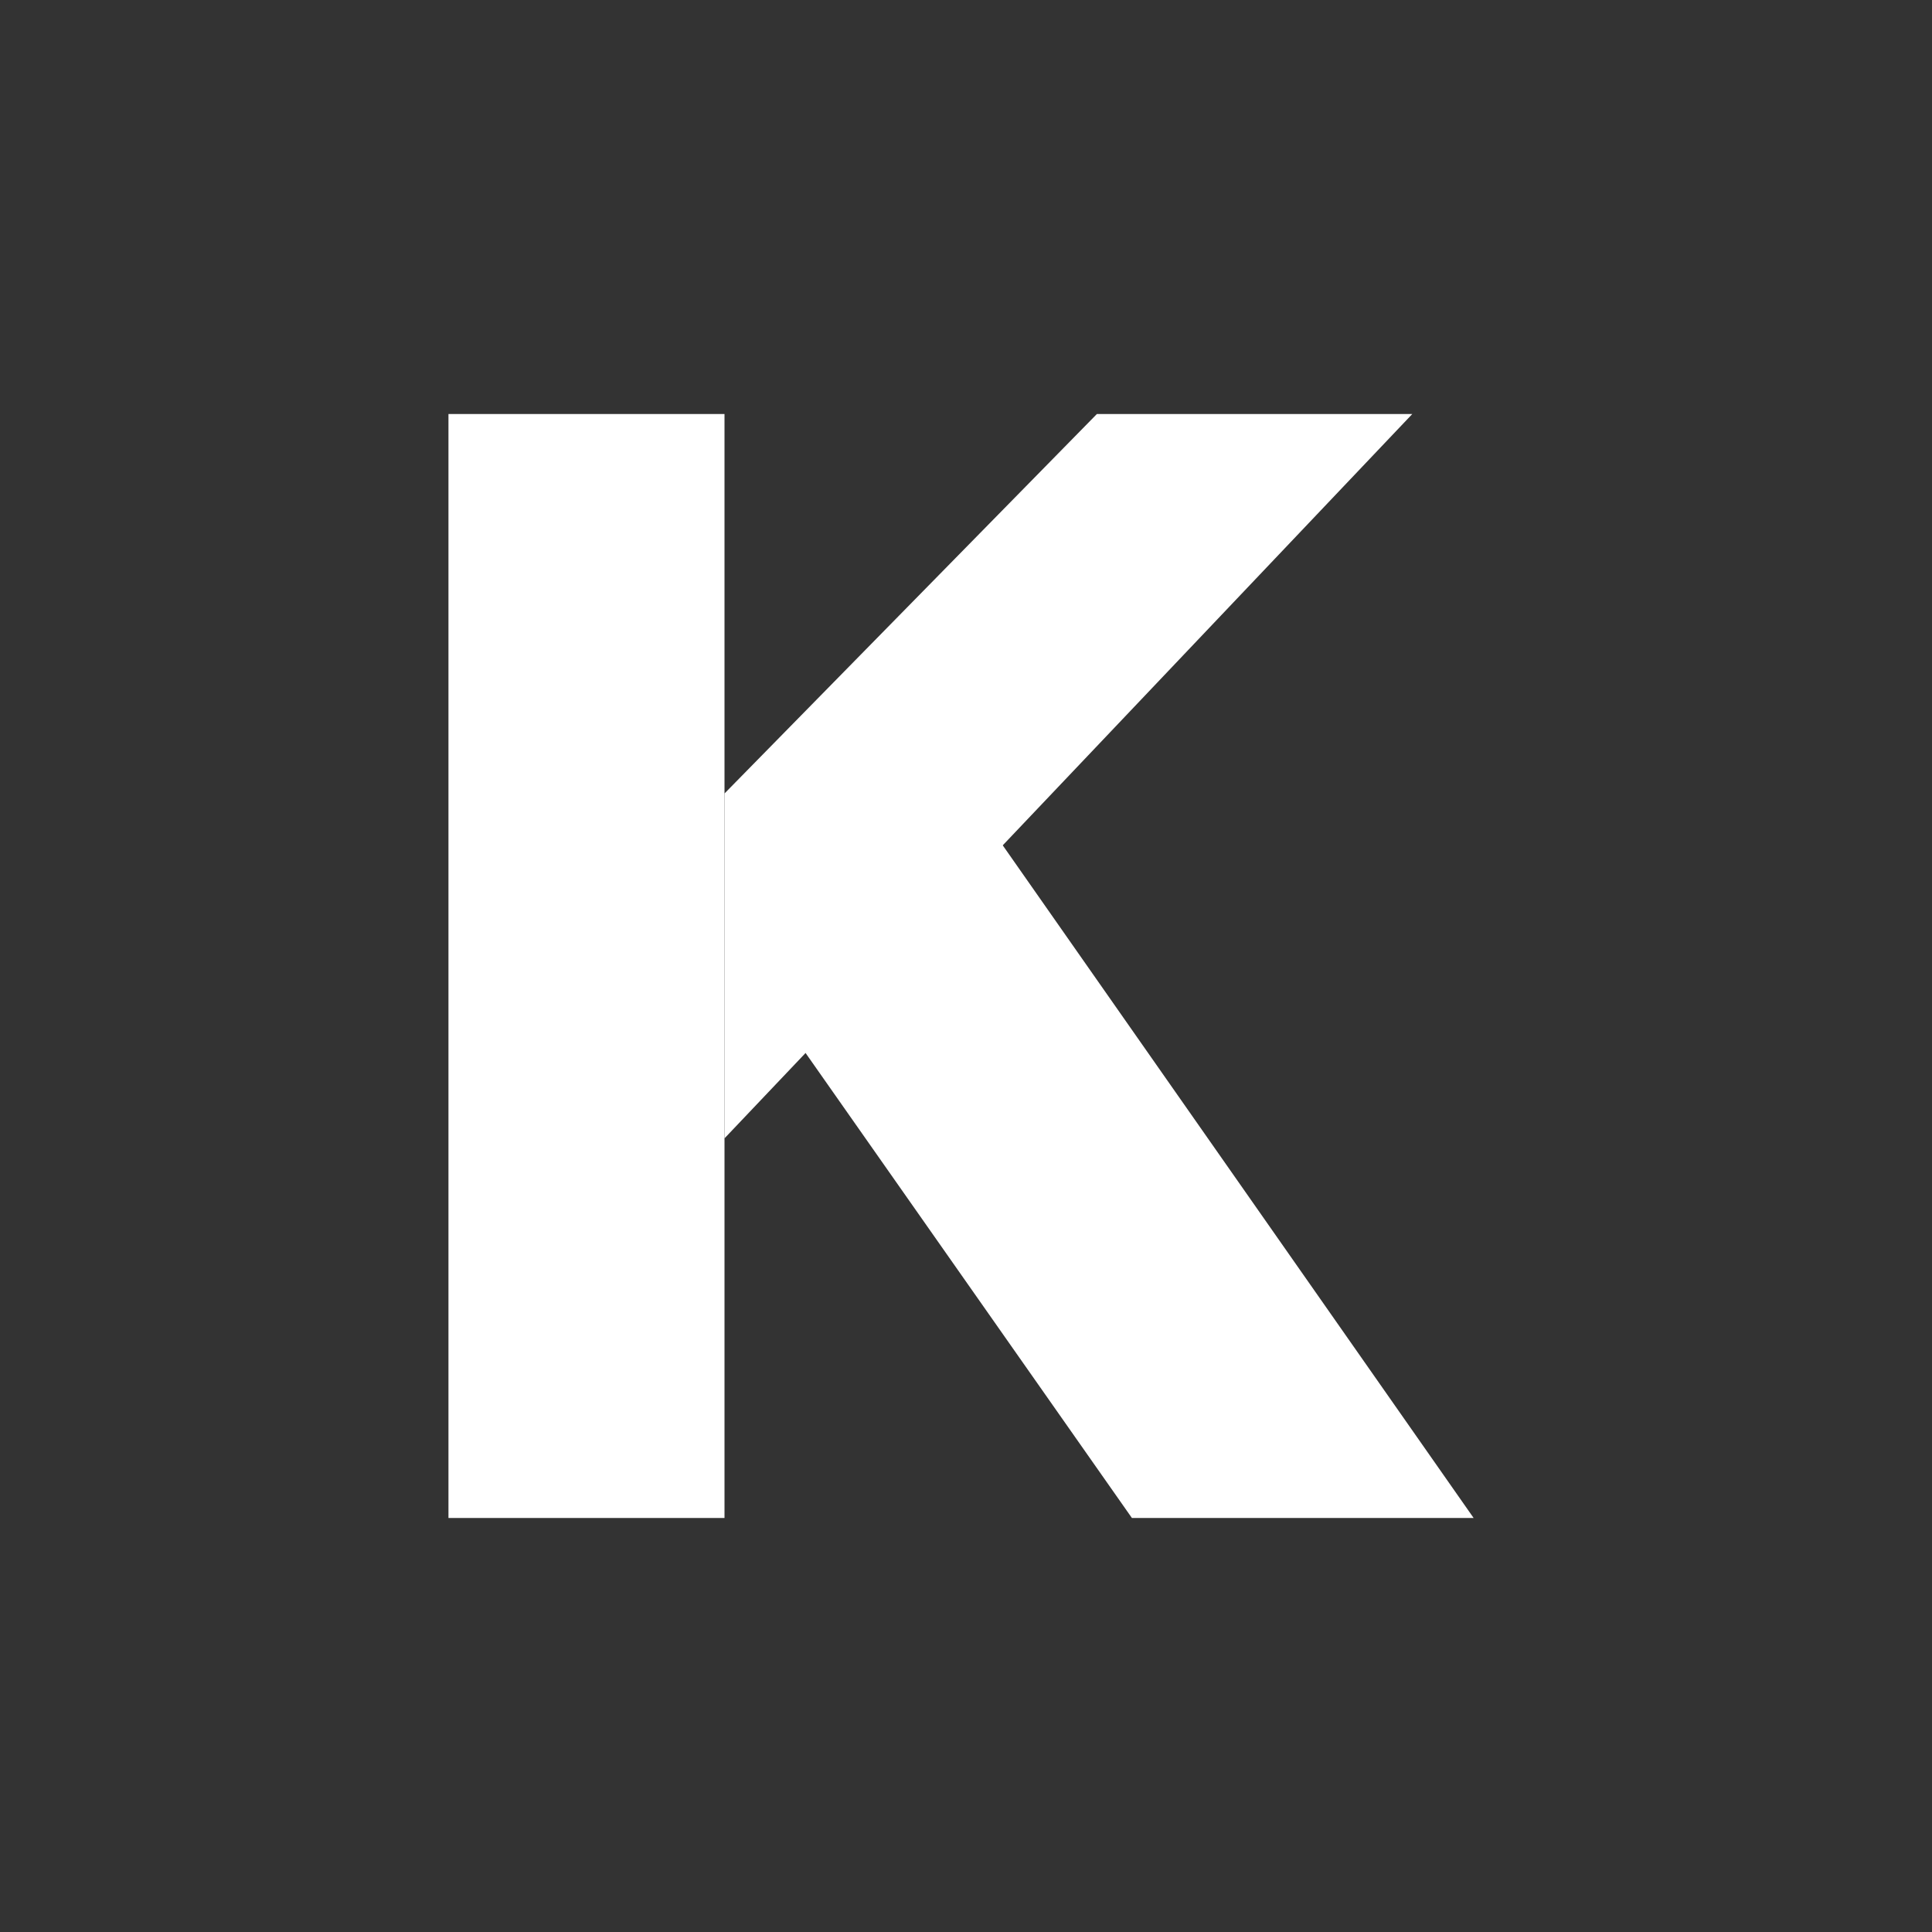 <svg width="24" height="24" viewBox="0 0 24 24" fill="none" xmlns="http://www.w3.org/2000/svg">
<rect x="0" y="0" width="24" height="24" fill="#333333" stroke="none"/>
<path d="M18.306 18.857H14.061L9.707 12.653L11.449 9.062L18.306 18.857Z" fill="white"/>
<path d="M5.571 5.143H9V18.857H5.571V5.143Z" fill="white"/>
<path d="M17.544 5.143H13.626L9 9.857V14.141L17.544 5.143Z" fill="white"/>
</svg>
